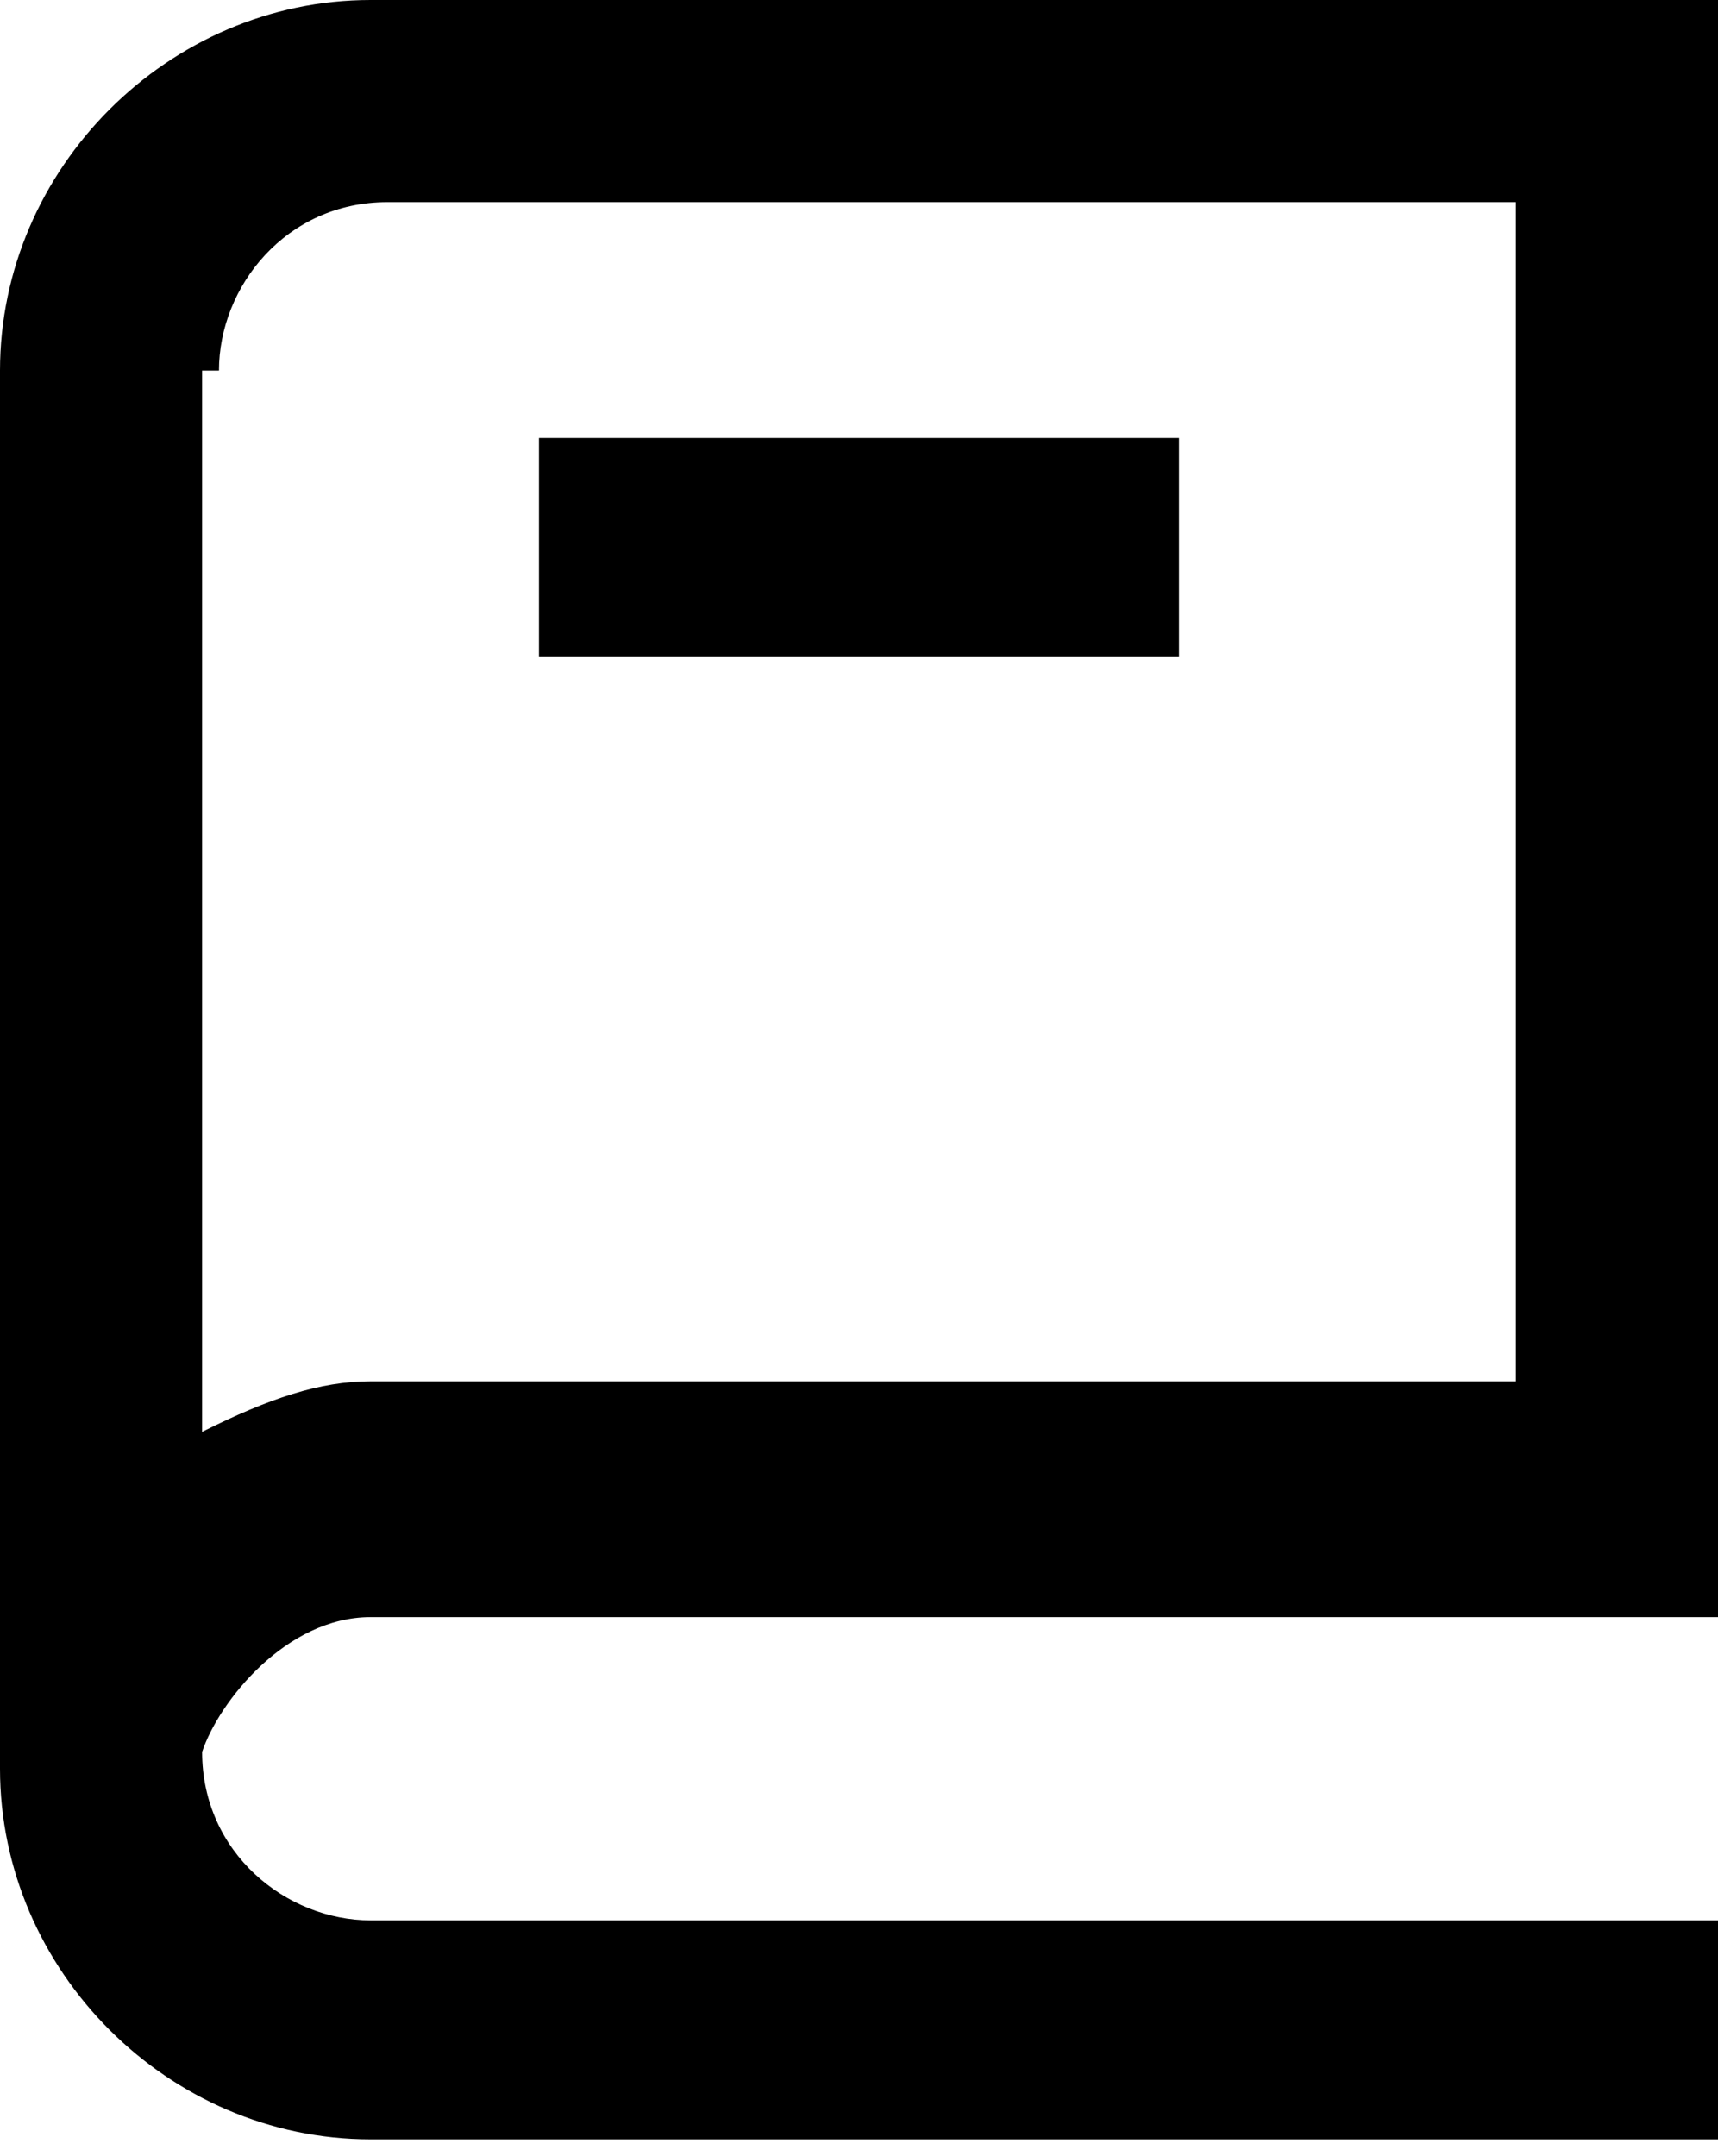 <?xml version="1.0" encoding="utf-8"?>
<!-- Generator: Adobe Illustrator 21.0.0, SVG Export Plug-In . SVG Version: 6.00 Build 0)  -->
<svg version="1.1" id="Layer_1" xmlns="http://www.w3.org/2000/svg" xmlns:xlink="http://www.w3.org/1999/xlink" x="0px" y="0px"
	 viewBox="0 0 10.2 12.8" style="enable-background:new 0 0 10.2 12.8;" xml:space="preserve">
<g>
	<path d="M2.2,9.6h7.4h0.6V0h-8C1,0,0,1,0,2.2v8.3c0,1.2,1,2.2,2.2,2.2h8v-1.3h-8c-0.5,0-1-0.4-1-1C1.3,10.1,1.7,9.6,2.2,9.6z
		 M1.3,2.2c0-0.5,0.4-1,1-1H9v7H2.2c-0.3,0-0.6,0.1-1,0.3V2.2z"/>
	<rect x="3.2" y="2.6" width="3.8" height="1.3"/>
</g>
</svg>
